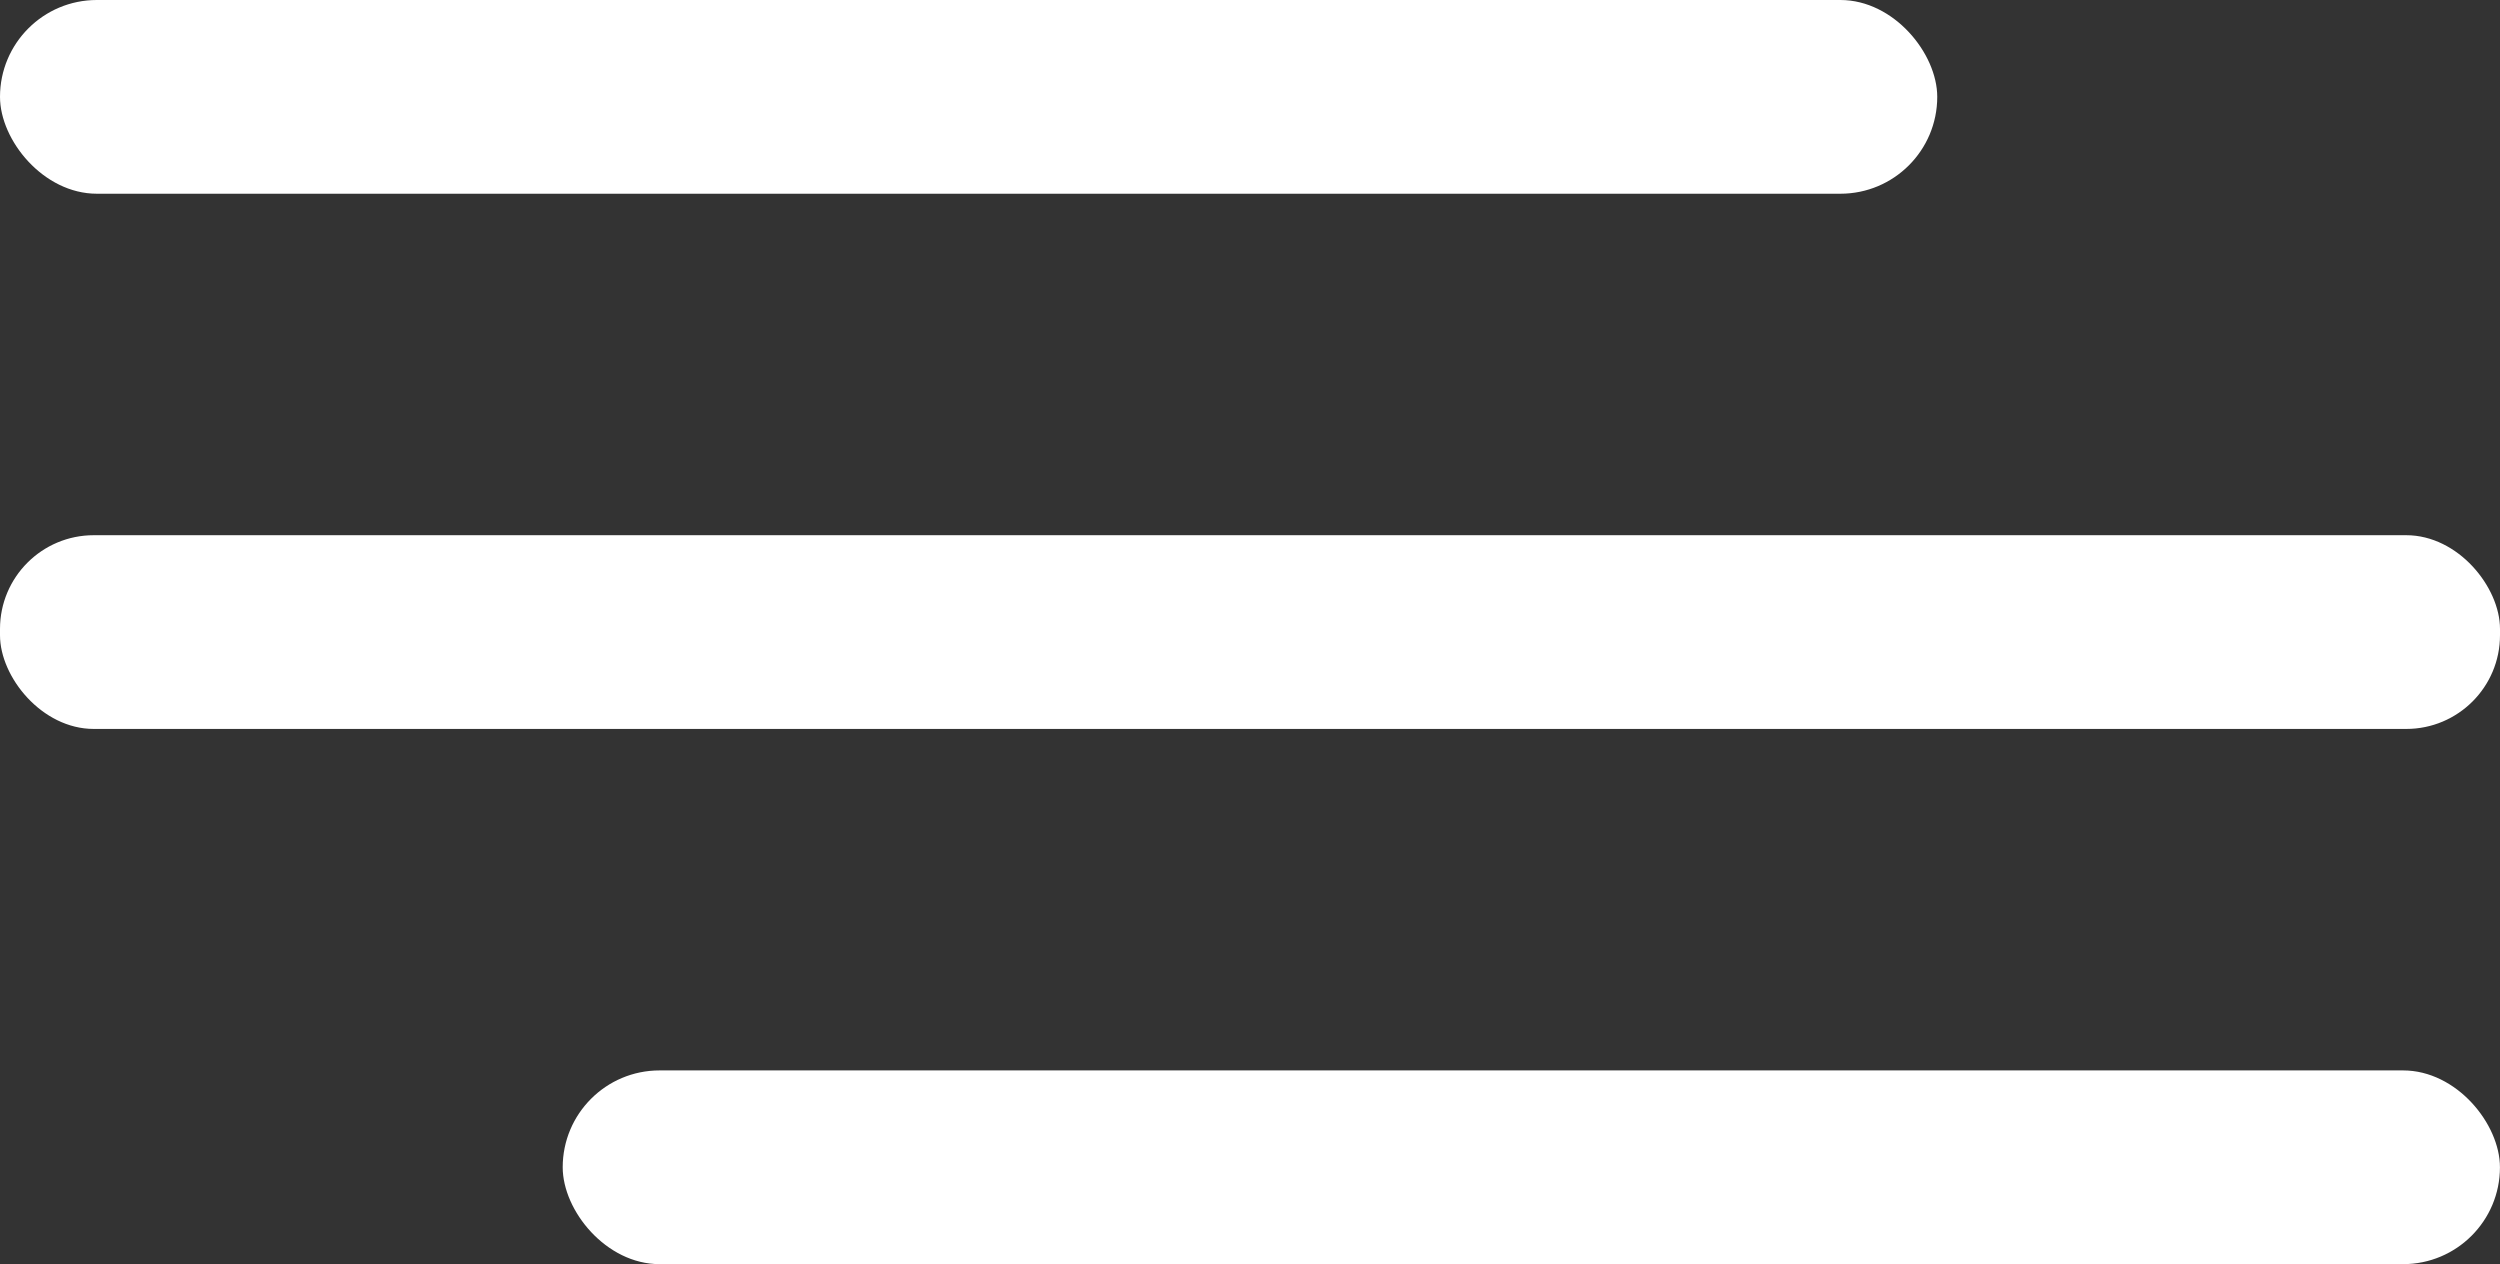 <?xml version="1.0" encoding="UTF-8" standalone="no"?>
<!-- Created with Inkscape (http://www.inkscape.org/) -->

<svg
   xmlns:dc="http://purl.org/dc/elements/1.1/"
   xmlns:cc="http://creativecommons.org/ns#"
   xmlns:rdf="http://www.w3.org/1999/02/22-rdf-syntax-ns#"
   xmlns:svg="http://www.w3.org/2000/svg"
   xmlns="http://www.w3.org/2000/svg"
   xmlns:sodipodi="http://sodipodi.sourceforge.net/DTD/sodipodi-0.dtd"
   xmlns:inkscape="http://www.inkscape.org/namespaces/inkscape"
   width="193.574mm"
   height="97.881mm"
   viewBox="0 0 193.574 97.881"
   version="1.1"
   id="svg8"
   inkscape:version="0.92.4 (5da689c313, 2019-01-14)"
   sodipodi:docname="menu.svg">
  <rect x="0" y="0" width="193.574" height="97.881" fill="#333333" stroke="none"/>
  <defs
     id="defs2" />
  <sodipodi:namedview
     id="base"
     pagecolor="#ffffff"
     bordercolor="#666666"
     borderopacity="1.0"
     inkscape:pageopacity="0.0"
     inkscape:pageshadow="2"
     inkscape:zoom="0.98994949"
     inkscape:cx="-6.8370964"
     inkscape:cy="219.12391"
     inkscape:document-units="mm"
     inkscape:current-layer="layer1"
     showgrid="false"
     showguides="true"
     inkscape:guide-bbox="true"
     inkscape:window-width="1920"
     inkscape:window-height="1001"
     inkscape:window-x="-9"
     inkscape:window-y="-9"
     inkscape:window-maximized="1">
    <sodipodi:guide
       position="7.889659e-08,82.881"
       orientation="1,0"
       id="guide3748"
       inkscape:locked="false" />
    <sodipodi:guide
       position="193.57,40.536"
       orientation="1,0"
       id="guide3781"
       inkscape:locked="false" />
  </sodipodi:namedview>
  <g
     inkscape:label="Layer 1"
     inkscape:groupmode="layer"
     id="layer1"
     transform="translate(-7.617,-70.389)">
    <rect
       style="fill:#ffffff;fill-opacity:1;stroke-width:0.229"
       id="rect3716"
       width="150"
       height="15"
       x="7.617"
       y="70.389"
       rx="7.5" />
    <rect
       style="fill:#ffffff;fill-opacity:1;stroke-width:0.26"
       id="rect3716-0"
       width="193.574"
       height="15"
       x="7.617"
       y="111.83"
       rx="7.259" />
    <rect
       style="fill:#ffffff;fill-opacity:1;stroke-width:0.229"
       id="rect3716-7"
       width="150"
       height="15"
       x="51.187"
       y="153.271"
       rx="7.5"
       ry="7.5" />
  </g>
</svg>
